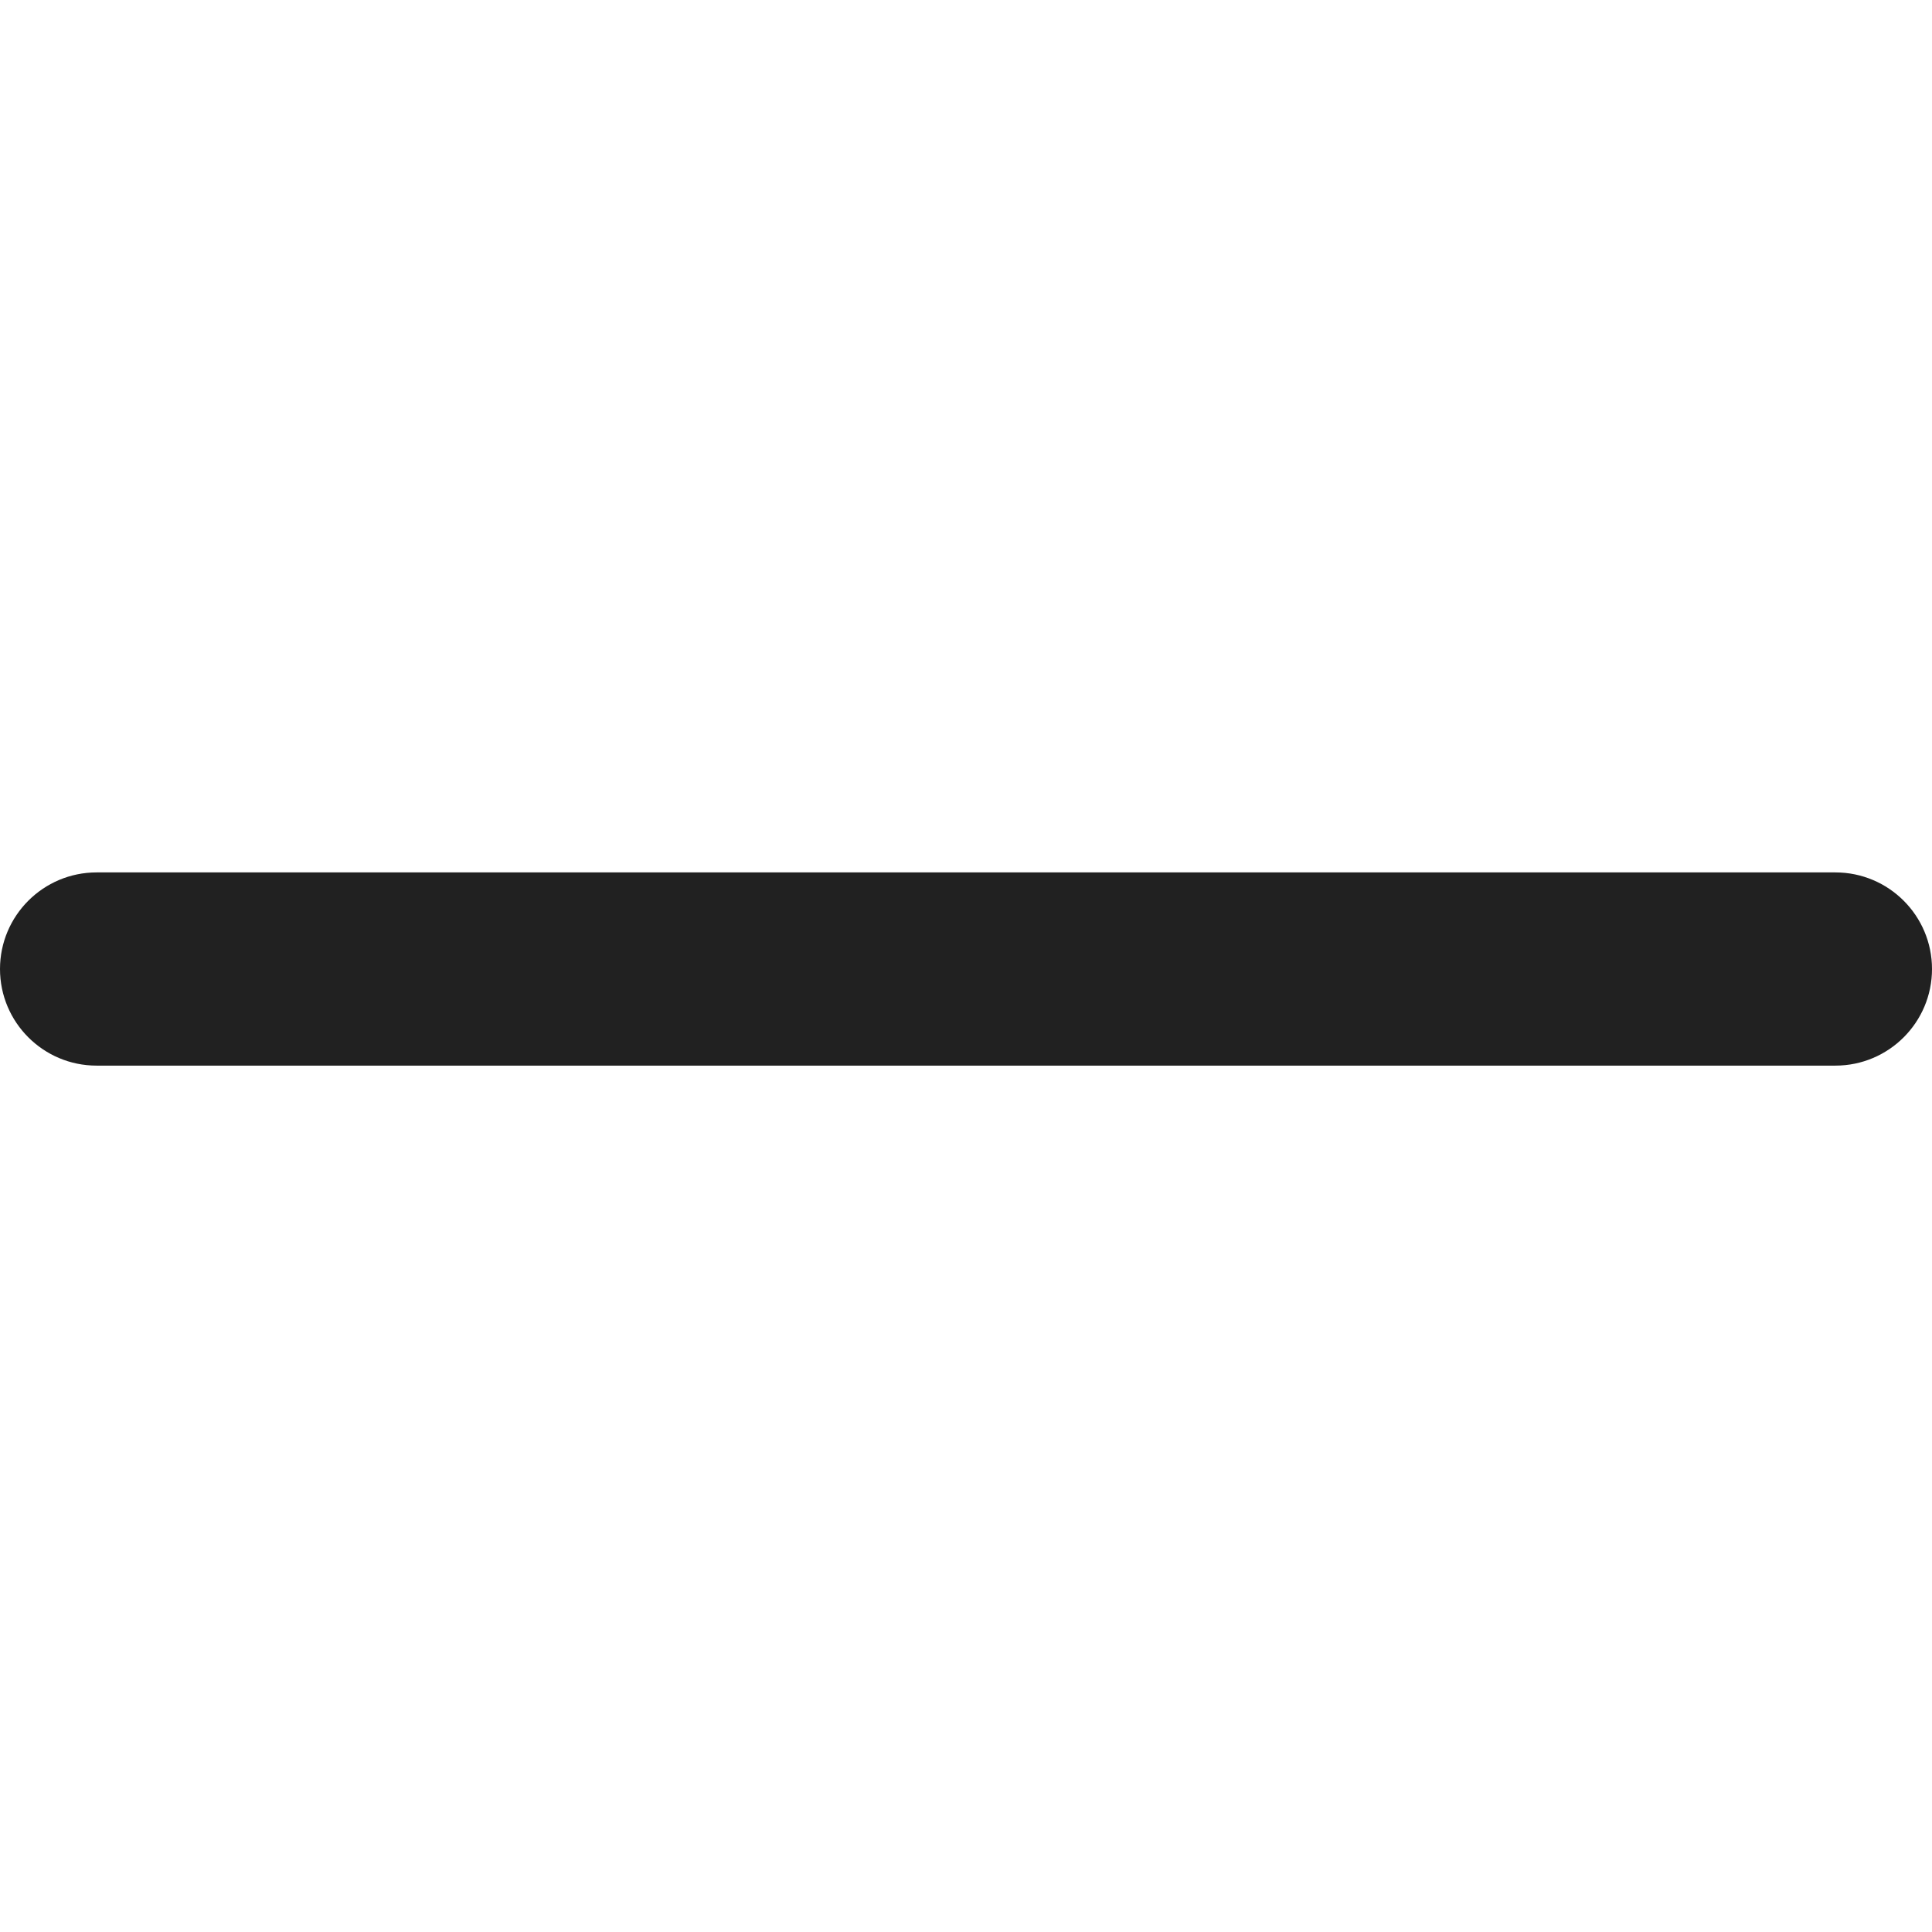 <?xml version="1.0"?>
<svg xmlns="http://www.w3.org/2000/svg" height="512px" viewBox="0 -192 426.667 426" width="512px"><g><path d="m405.332 43h-384c-11.773 0-21.332-9.559-21.332-21.332 0-11.777 9.559-21.336 21.332-21.336h384c11.777 0 21.336 9.559 21.336 21.336 0 11.773-9.559 21.332-21.336 21.332zm0 0" data-original="#000000" class="active-path" data-old_color="#000000" fill="#212121"/></g> </svg>
